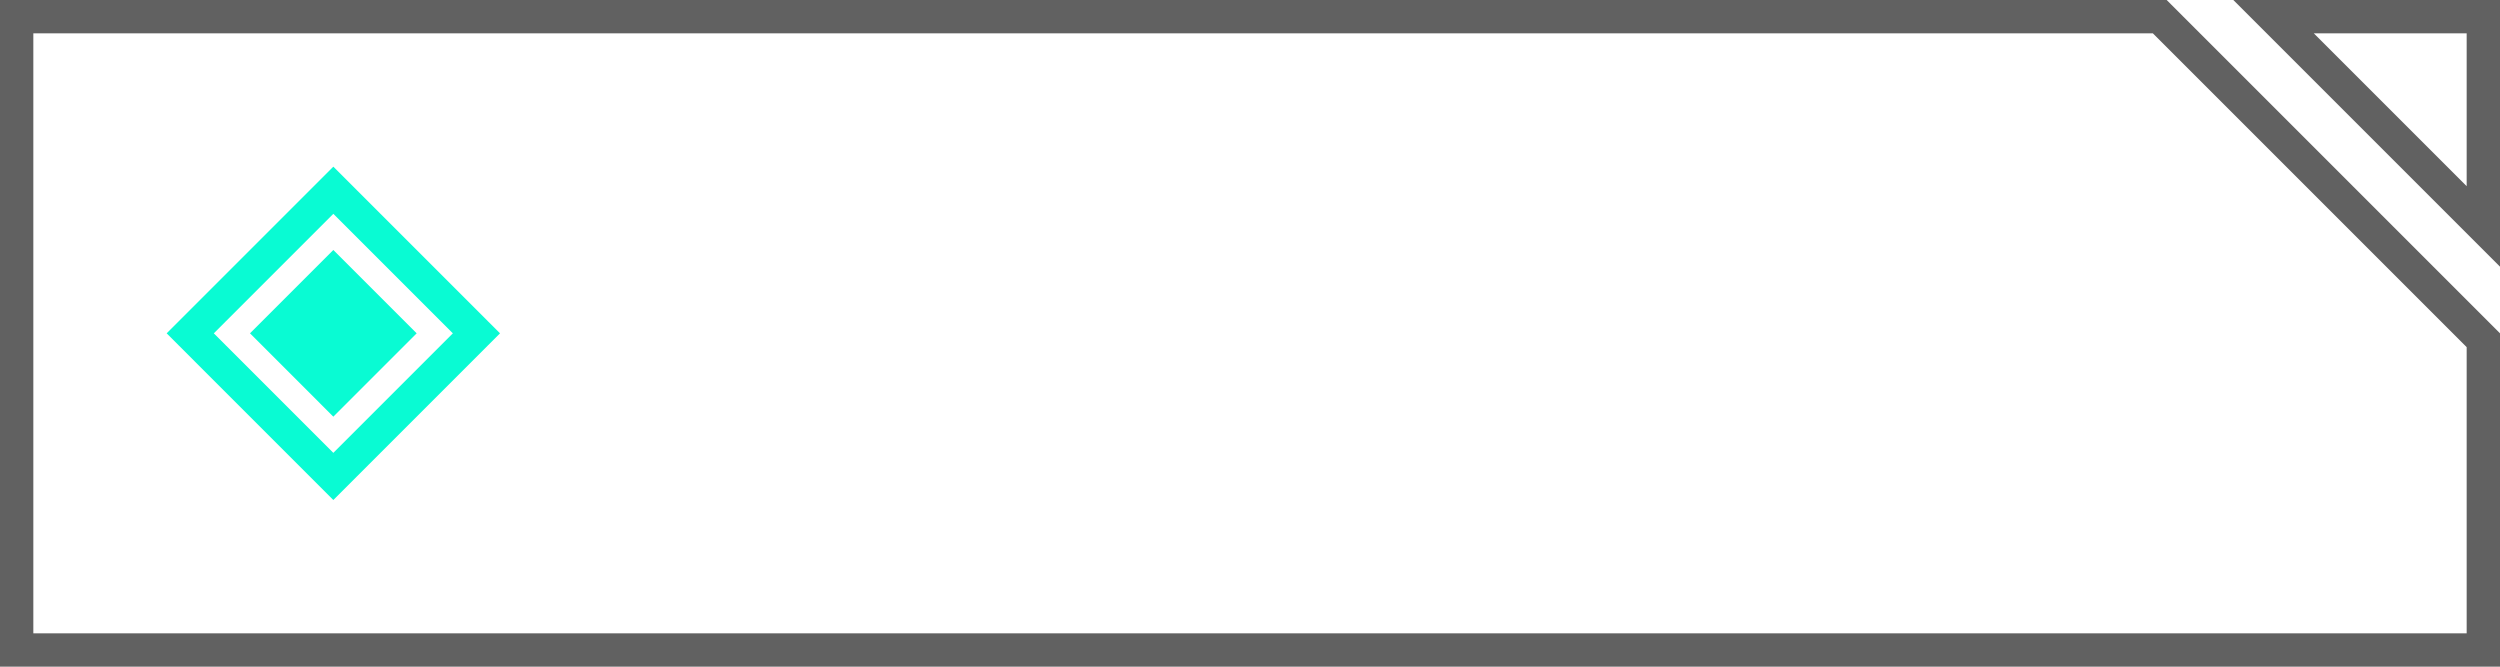 <svg width="150" height="40" viewBox="0 0 150 40" fill="none" xmlns="http://www.w3.org/2000/svg">
<path d="M129.586 1L149 20.414V39H1V1H129.586ZM149 1V13.586L136.414 1H149Z" stroke="#616161" stroke-width="2"/>
<path d="M28.586 20L20 28.586L11.414 20L20 11.414L28.586 20Z" stroke="#09FBD3" stroke-width="2"/>
<path d="M20 15L25 20L20 25L15 20L20 15Z" fill="#09FBD3"/>
</svg>
